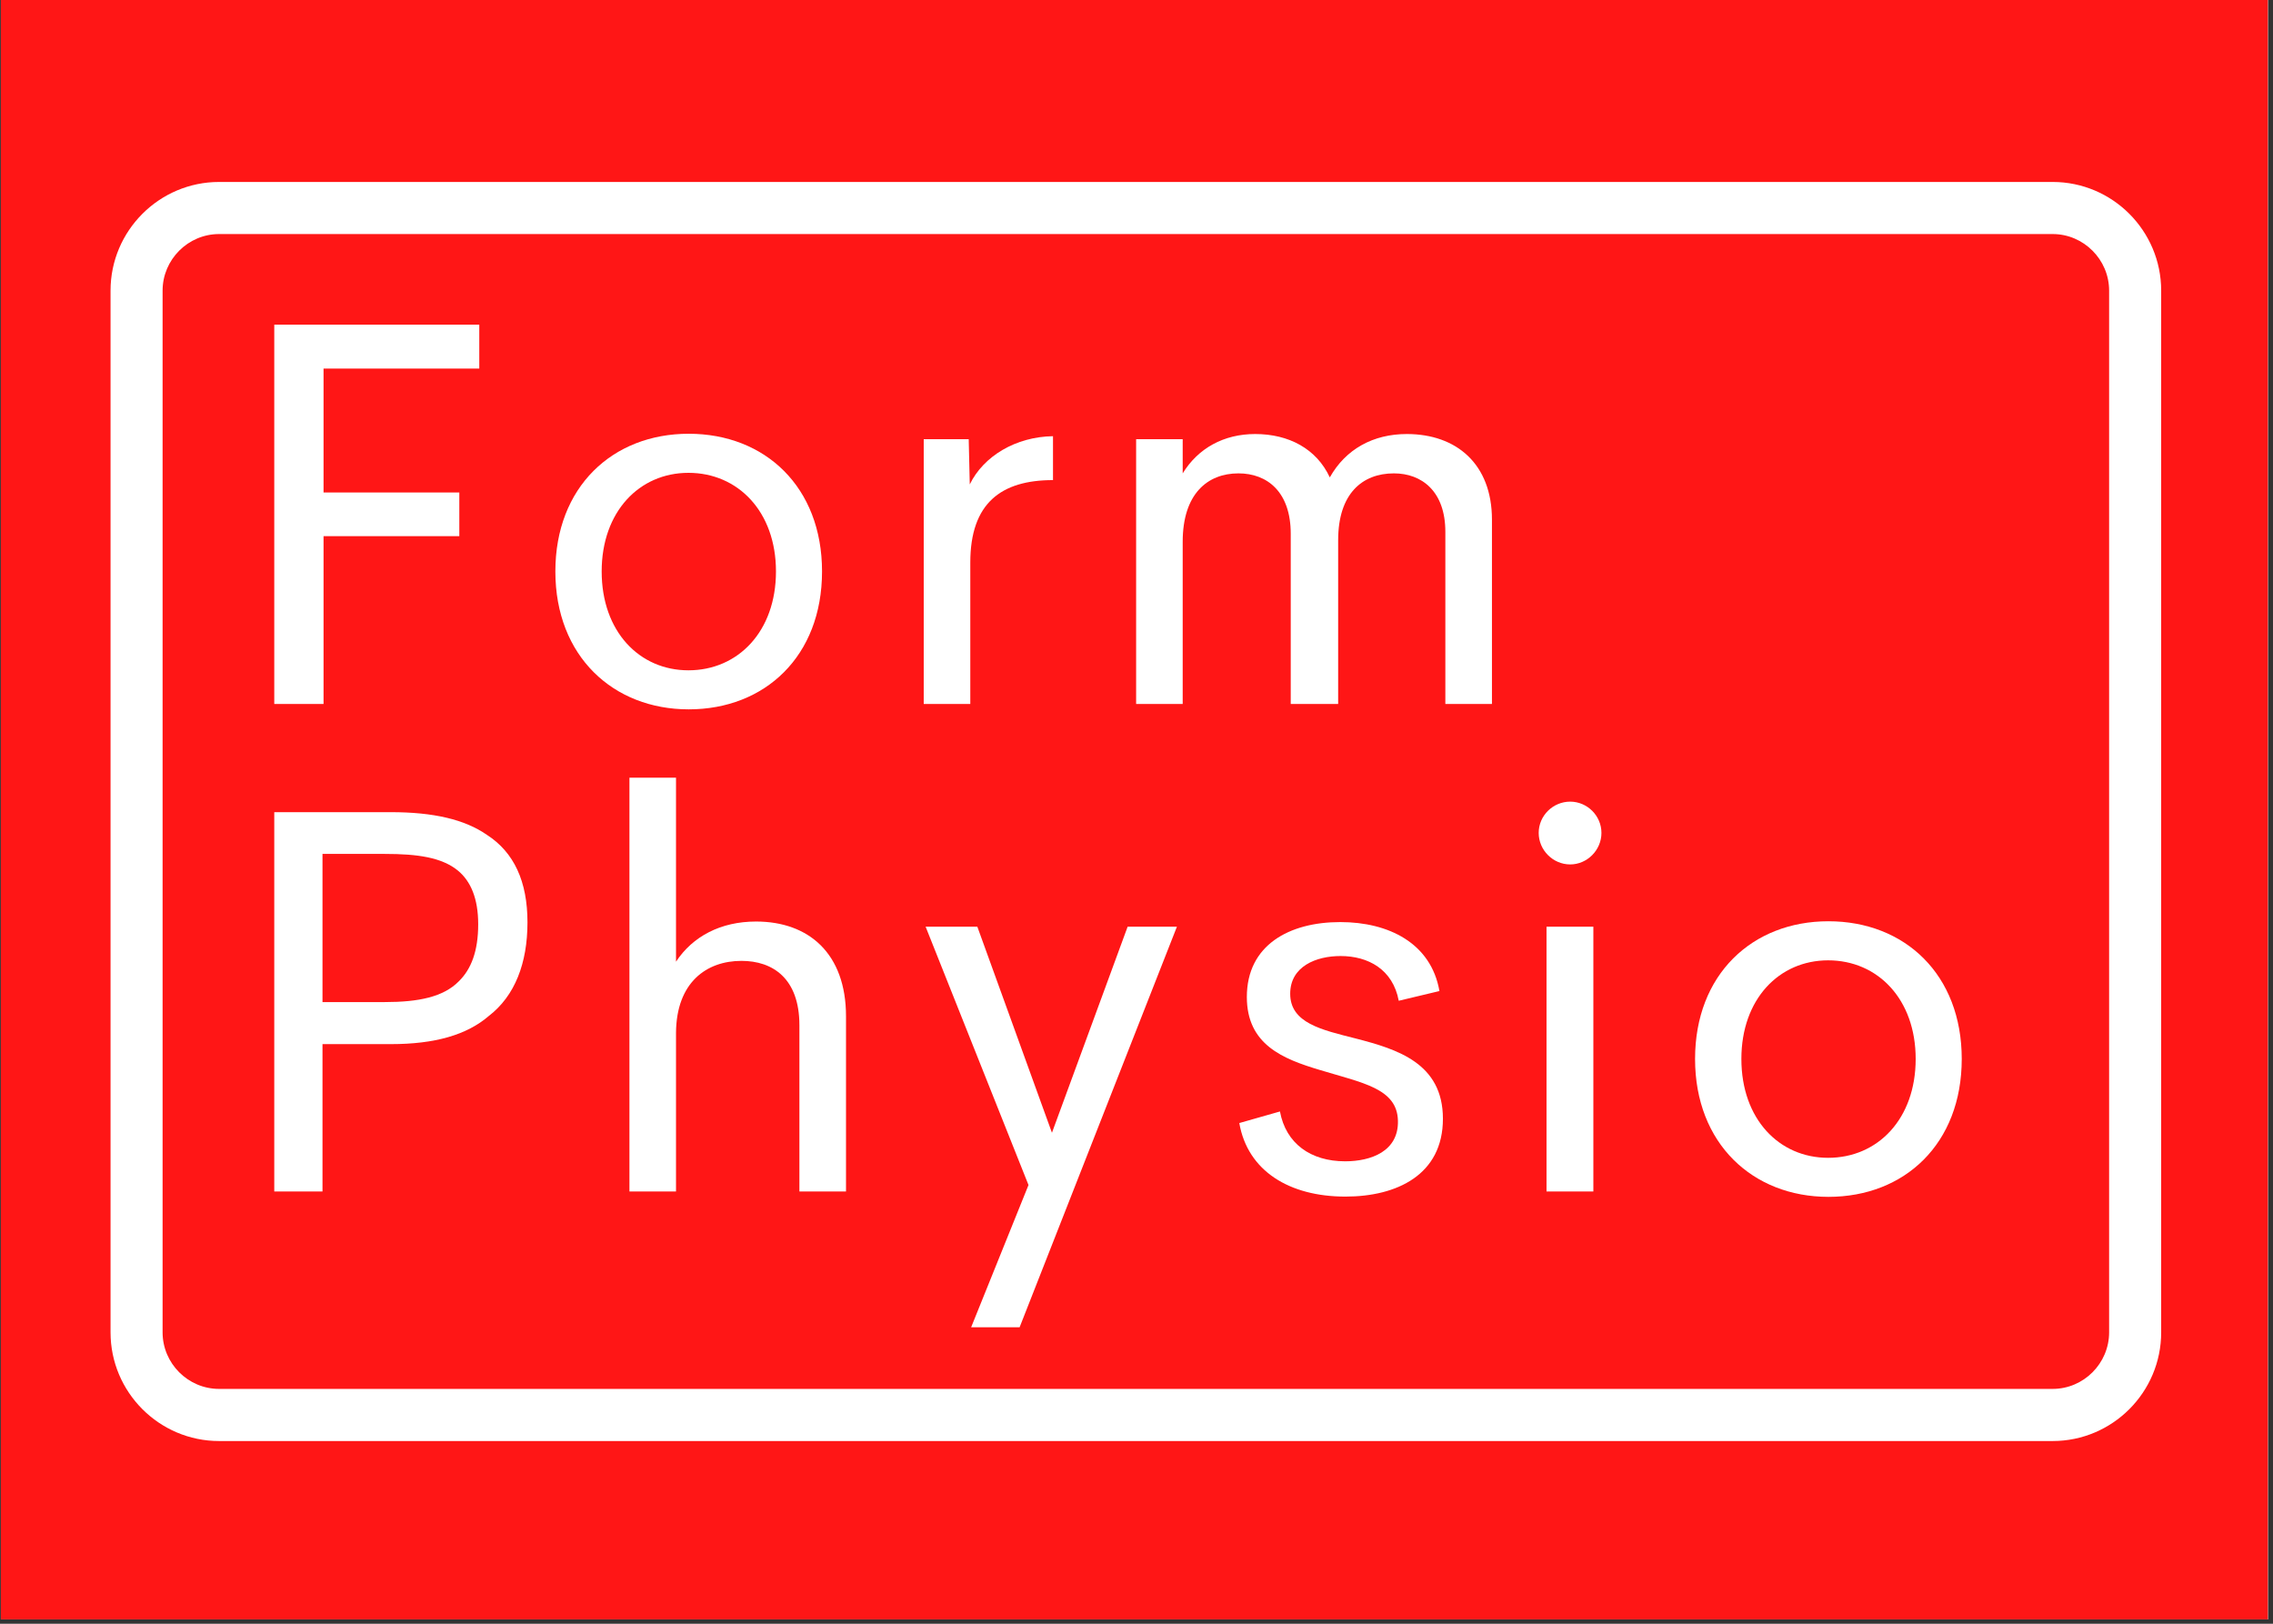 <svg xmlns="http://www.w3.org/2000/svg" xmlns:xlink="http://www.w3.org/1999/xlink" width="350" zoomAndPan="magnify" viewBox="0 0 262.5 187.5" height="250" preserveAspectRatio="xMidYMid meet" version="1.0"><rect x="0" y="0" width="262.5" height="187.5" fill="#333333" stroke="none"/><defs><g/><clipPath id="id1"><path d="M 0.102 0 L 261.902 0 L 261.902 187 L 0.102 187 Z M 0.102 0 " clip-rule="nonzero"/></clipPath></defs><g clip-path="url(#id1)"><path fill="rgb(100%, 100%, 100%)" d="M 0.102 0 L 262.398 0 L 262.398 194.102 L 0.102 194.102 Z M 0.102 0 " fill-opacity="1" fill-rule="nonzero"/><path fill="rgb(100%, 100%, 100%)" d="M 0.102 0 L 262.398 0 L 262.398 187.359 L 0.102 187.359 Z M 0.102 0 " fill-opacity="1" fill-rule="nonzero"/><path fill="rgb(100%, 8.629%, 8.629%)" d="M 0.102 0 L 262.398 0 L 262.398 187.359 L 0.102 187.359 Z M 0.102 0 " fill-opacity="1" fill-rule="nonzero"/></g><path fill="rgb(100%, 100%, 100%)" d="M 237.055 27.027 C 240.633 27.027 243.574 29.973 243.574 33.559 L 243.574 153.855 C 243.574 157.441 240.633 160.383 237.055 160.383 L 25.301 160.383 C 21.719 160.383 18.777 157.441 18.777 153.855 L 18.777 33.559 C 18.777 29.973 21.719 27.027 25.301 27.027 L 237.055 27.027 M 237.055 21.012 L 25.301 21.012 C 18.395 21.012 12.766 26.645 12.766 33.559 L 12.766 153.855 C 12.766 160.77 18.395 166.402 25.301 166.402 L 237.055 166.402 C 243.961 166.402 249.586 160.77 249.586 153.855 L 249.586 33.559 C 249.586 26.645 243.961 21.012 237.055 21.012 " fill-opacity="1" fill-rule="nonzero"/><g fill="rgb(100%, 100%, 100%)" fill-opacity="1"><g transform="translate(24.799, 81.291)"><g><path d="M 30.551 -38.73 L 30.551 -43.801 L 6.875 -43.801 L 6.875 0 L 12.566 0 L 12.566 -19.379 L 28.246 -19.379 L 28.246 -24.422 L 12.566 -24.422 L 12.566 -38.73 Z M 30.551 -38.73 "/></g></g></g><g fill="rgb(100%, 100%, 100%)" fill-opacity="1"><g transform="translate(61.18, 81.291)"><g><path d="M 18.355 0.621 C 27.156 0.621 33.754 -5.508 33.754 -15.305 C 33.754 -25.043 27.188 -31.203 18.355 -31.203 C 9.551 -31.203 2.957 -25.043 2.957 -15.305 C 2.957 -5.508 9.645 0.621 18.355 0.621 Z M 18.324 -3.887 C 12.66 -3.887 8.305 -8.367 8.305 -15.305 C 8.305 -22.211 12.66 -26.691 18.324 -26.691 C 24.047 -26.691 28.434 -22.211 28.434 -15.305 C 28.434 -8.367 24.047 -3.887 18.324 -3.887 Z M 18.324 -3.887 "/></g></g></g><g fill="rgb(100%, 100%, 100%)" fill-opacity="1"><g transform="translate(101.201, 81.291)"><g><path d="M 10.793 -25.355 L 10.672 -30.578 L 5.477 -30.578 L 5.477 0 L 10.855 0 L 10.855 -16.332 C 10.855 -23.207 14.434 -25.852 20.406 -25.852 L 20.406 -30.922 C 16.113 -30.859 12.383 -28.621 10.793 -25.355 Z M 10.793 -25.355 "/></g></g></g><g fill="rgb(100%, 100%, 100%)" fill-opacity="1"><g transform="translate(125.73, 81.291)"><g><path d="M 36.738 -31.172 C 32.852 -31.172 29.68 -29.43 27.844 -26.164 C 26.316 -29.461 23.113 -31.172 19.227 -31.172 C 15.586 -31.172 12.629 -29.523 10.855 -26.629 L 10.855 -30.578 L 5.477 -30.578 L 5.477 0 L 10.855 0 L 10.855 -18.727 C 10.855 -24.266 13.719 -26.629 17.297 -26.629 C 20.625 -26.629 23.332 -24.484 23.332 -19.66 L 23.332 0 L 28.809 0 L 28.809 -18.914 C 28.809 -24.266 31.574 -26.629 35.246 -26.629 C 38.449 -26.629 41.188 -24.574 41.188 -19.879 L 41.188 0 L 46.57 0 L 46.57 -21.277 C 46.57 -27.719 42.465 -31.172 36.738 -31.172 Z M 36.738 -31.172 "/></g></g></g><g fill="rgb(100%, 100%, 100%)" fill-opacity="1"><g transform="translate(24.799, 137.585)"><g><path d="M 31.422 -41.188 C 28.867 -42.961 25.262 -43.801 20.344 -43.801 L 6.875 -43.801 L 6.875 0 L 12.445 0 L 12.445 -17.016 L 20.344 -17.016 C 25.414 -17.016 29.117 -18.074 31.668 -20.281 C 34.656 -22.586 36.117 -26.348 36.117 -31.078 C 36.117 -35.805 34.562 -39.168 31.422 -41.188 Z M 28.184 -24.266 C 26.41 -22.461 23.551 -21.871 19.629 -21.871 L 12.445 -21.871 L 12.445 -38.98 L 19.629 -38.98 C 23.457 -38.98 26.227 -38.574 28.09 -37.051 C 29.555 -35.836 30.426 -33.848 30.426 -30.859 C 30.426 -27.75 29.617 -25.664 28.184 -24.266 Z M 28.184 -24.266 "/></g></g></g><g fill="rgb(100%, 100%, 100%)" fill-opacity="1"><g transform="translate(67.215, 137.585)"><g><path d="M 20.098 -31.172 C 16.02 -31.172 12.785 -29.461 10.855 -26.535 L 10.855 -47.785 L 5.477 -47.785 L 5.477 0 L 10.855 0 L 10.855 -18.293 C 10.887 -24.141 14.371 -26.629 18.418 -26.629 C 22.023 -26.629 25.105 -24.605 25.105 -19.195 L 25.105 0 L 30.488 0 L 30.488 -20.223 C 30.488 -27.469 26.195 -31.172 20.098 -31.172 Z M 20.098 -31.172 "/></g></g></g><g fill="rgb(100%, 100%, 100%)" fill-opacity="1"><g transform="translate(105.899, 137.585)"><g><path d="M 24.328 -30.578 L 15.586 -6.781 L 6.969 -30.578 L 0.996 -30.578 L 12.879 -0.746 L 6.254 15.68 L 11.852 15.68 L 30.02 -30.578 Z M 24.328 -30.578 "/></g></g></g><g fill="rgb(100%, 100%, 100%)" fill-opacity="1"><g transform="translate(140.227, 137.585)"><g><path d="M 15.148 0.59 C 21.094 0.59 26.41 -1.93 26.41 -8.398 C 26.41 -14.809 21.152 -16.426 16.332 -17.668 C 12.414 -18.664 8.773 -19.441 8.773 -22.832 C 8.773 -26.008 11.789 -27.188 14.59 -27.188 C 17.762 -27.188 20.625 -25.664 21.309 -22.023 L 26.008 -23.145 C 25.043 -28.684 20.129 -31.109 14.559 -31.109 C 8.68 -31.109 3.766 -28.465 3.766 -22.461 C 3.766 -16.953 7.934 -15.305 12.195 -14.031 C 17.109 -12.535 21.121 -11.914 21.215 -8.18 C 21.309 -4.637 18.105 -3.484 15.117 -3.484 C 11.137 -3.484 8.273 -5.539 7.59 -9.238 L 2.895 -7.902 C 3.859 -2.363 8.68 0.59 15.148 0.59 Z M 15.148 0.59 "/></g></g></g><g fill="rgb(100%, 100%, 100%)" fill-opacity="1"><g transform="translate(173.124, 137.585)"><g><path d="M 8.211 -37.766 C 10.172 -37.766 11.82 -39.414 11.82 -41.406 C 11.82 -43.398 10.172 -45.016 8.211 -45.016 C 6.223 -45.016 4.574 -43.398 4.574 -41.406 C 4.574 -39.414 6.223 -37.766 8.211 -37.766 Z M 5.477 0 L 10.887 0 L 10.887 -30.578 L 5.477 -30.578 Z M 5.477 0 "/></g></g></g><g fill="rgb(100%, 100%, 100%)" fill-opacity="1"><g transform="translate(192.8, 137.585)"><g><path d="M 18.355 0.621 C 27.156 0.621 33.754 -5.508 33.754 -15.305 C 33.754 -25.043 27.188 -31.203 18.355 -31.203 C 9.551 -31.203 2.957 -25.043 2.957 -15.305 C 2.957 -5.508 9.645 0.621 18.355 0.621 Z M 18.324 -3.887 C 12.66 -3.887 8.305 -8.367 8.305 -15.305 C 8.305 -22.211 12.66 -26.691 18.324 -26.691 C 24.047 -26.691 28.434 -22.211 28.434 -15.305 C 28.434 -8.367 24.047 -3.887 18.324 -3.887 Z M 18.324 -3.887 "/></g></g></g></svg>
